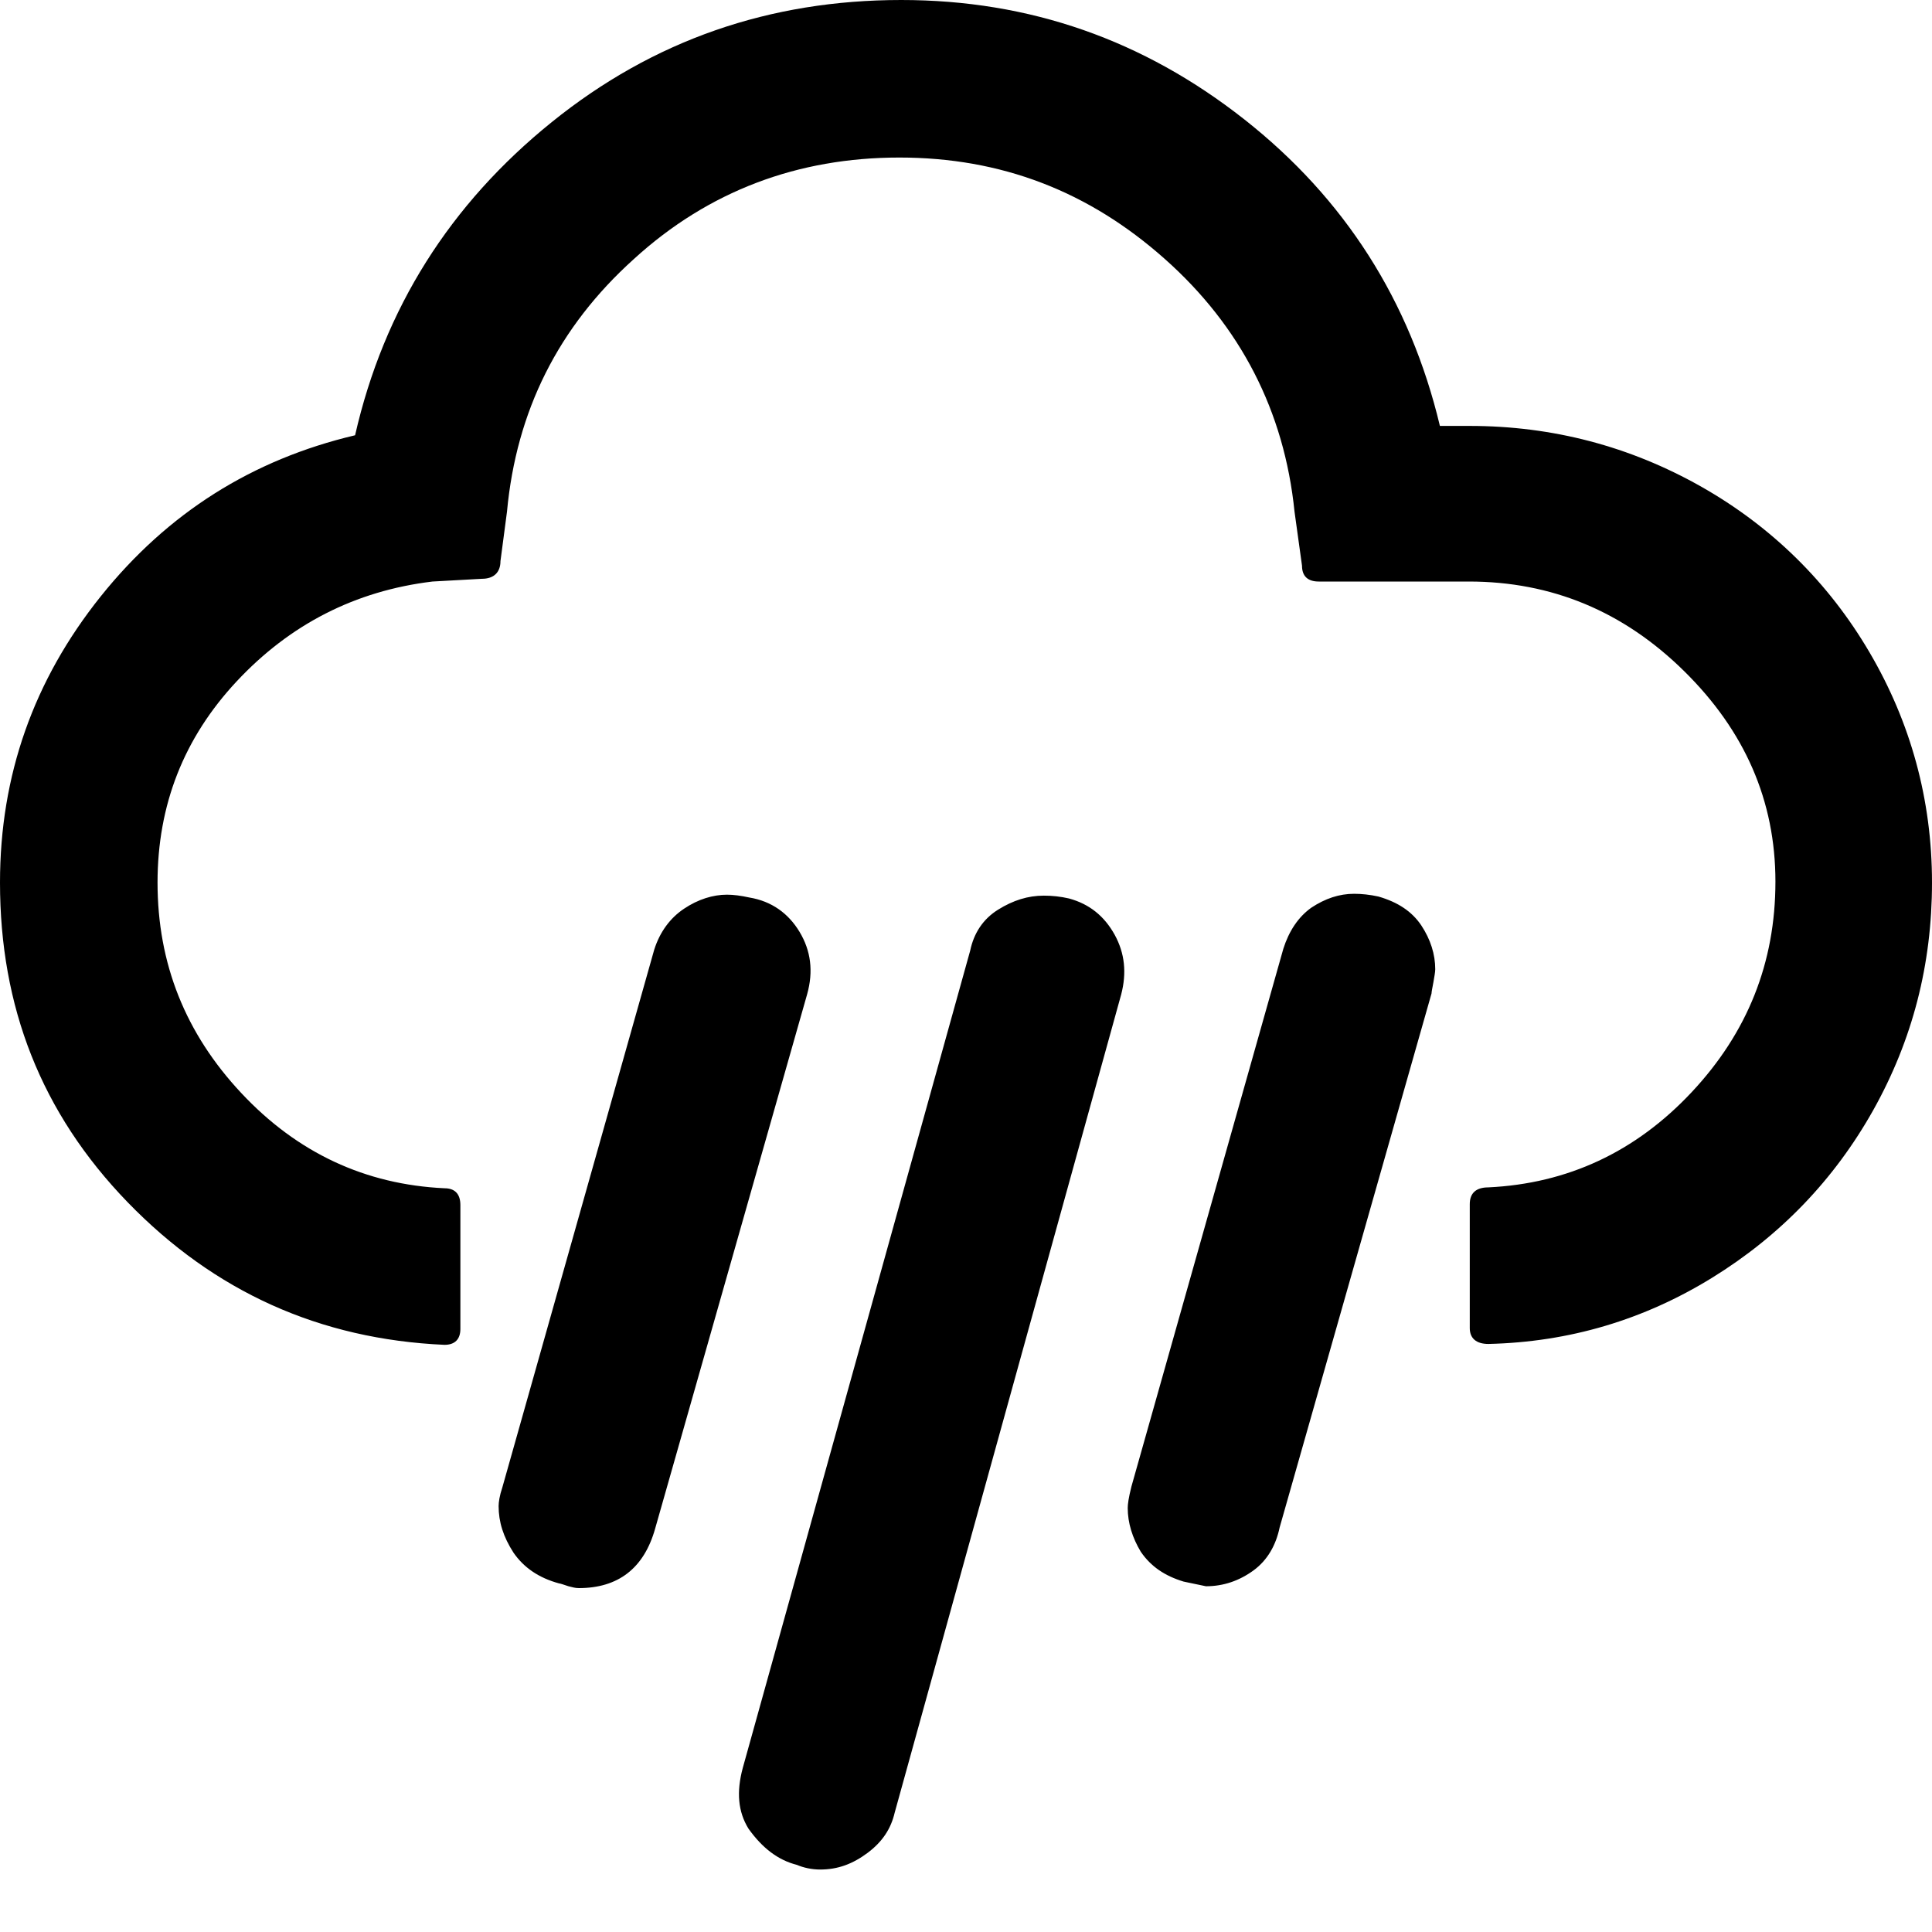 <svg width="24" height="24" viewBox="0 0 24 24" fill="none" xmlns="http://www.w3.org/2000/svg">
<path d="M0 10.964C0 9.632 0.417 8.452 1.25 7.41C2.084 6.368 3.137 5.708 4.411 5.407C4.77 3.832 5.592 2.535 6.854 1.517C8.116 0.498 9.563 0 11.195 0C12.793 0 14.206 0.498 15.456 1.482C16.706 2.466 17.517 3.74 17.887 5.291H18.258C19.288 5.291 20.249 5.546 21.129 6.043C22.009 6.541 22.715 7.236 23.224 8.104C23.734 8.973 24 9.933 24 10.964C24 11.983 23.757 12.92 23.271 13.789C22.784 14.657 22.113 15.352 21.268 15.873C20.423 16.394 19.496 16.672 18.489 16.695C18.339 16.695 18.258 16.625 18.258 16.498V14.958C18.258 14.819 18.339 14.75 18.489 14.75C19.473 14.703 20.318 14.31 21.013 13.569C21.708 12.828 22.055 11.96 22.055 10.952C22.055 9.945 21.673 9.077 20.92 8.336C20.168 7.595 19.276 7.224 18.246 7.224H16.382C16.243 7.224 16.174 7.155 16.174 7.027L16.081 6.356C15.954 5.106 15.409 4.052 14.472 3.219C13.522 2.373 12.434 1.957 11.172 1.957C9.91 1.957 8.799 2.373 7.873 3.219C6.935 4.064 6.414 5.106 6.298 6.356L6.217 6.97C6.217 7.109 6.136 7.19 5.986 7.19L5.372 7.224C4.411 7.34 3.601 7.757 2.941 8.463C2.281 9.169 1.957 10.003 1.957 10.964C1.957 11.971 2.304 12.839 2.999 13.58C3.693 14.321 4.538 14.715 5.522 14.761C5.65 14.761 5.719 14.831 5.719 14.97V16.509C5.719 16.637 5.65 16.706 5.522 16.706C3.971 16.637 2.663 16.046 1.586 14.935C0.509 13.823 0 12.504 0 10.964ZM6.194 18.709C6.194 18.663 6.205 18.582 6.24 18.478L8.127 11.797C8.197 11.577 8.324 11.404 8.498 11.288C8.671 11.172 8.857 11.114 9.03 11.114C9.111 11.114 9.204 11.126 9.308 11.149C9.586 11.195 9.794 11.346 9.933 11.577C10.072 11.809 10.107 12.064 10.026 12.353L8.139 18.987C8 19.485 7.676 19.728 7.19 19.728C7.143 19.728 7.109 19.716 7.062 19.705C6.993 19.682 6.958 19.67 6.946 19.67C6.692 19.601 6.507 19.473 6.379 19.288C6.252 19.091 6.194 18.906 6.194 18.709ZM9.227 21.962L12.052 11.809C12.098 11.589 12.214 11.415 12.399 11.3C12.585 11.184 12.77 11.126 12.967 11.126C13.071 11.126 13.175 11.137 13.279 11.161C13.534 11.23 13.719 11.381 13.847 11.612C13.974 11.844 13.997 12.087 13.928 12.353L11.114 22.518C11.068 22.715 10.964 22.877 10.779 23.016C10.593 23.155 10.408 23.224 10.188 23.224C10.084 23.224 9.98 23.201 9.899 23.166C9.667 23.108 9.47 22.958 9.297 22.715C9.169 22.506 9.146 22.263 9.227 21.962ZM14.009 18.732C14.009 18.686 14.02 18.605 14.055 18.466L15.942 11.786C16.012 11.566 16.127 11.392 16.289 11.276C16.463 11.161 16.637 11.103 16.822 11.103C16.915 11.103 17.019 11.114 17.123 11.137C17.366 11.207 17.54 11.323 17.656 11.496C17.771 11.67 17.829 11.855 17.829 12.04C17.829 12.075 17.818 12.133 17.806 12.203C17.794 12.272 17.783 12.318 17.783 12.341L15.896 18.975C15.85 19.195 15.745 19.381 15.572 19.508C15.398 19.635 15.201 19.705 14.981 19.705L14.703 19.647C14.472 19.577 14.298 19.462 14.171 19.276C14.067 19.103 14.009 18.918 14.009 18.732Z" fill="black"/>
</svg>
